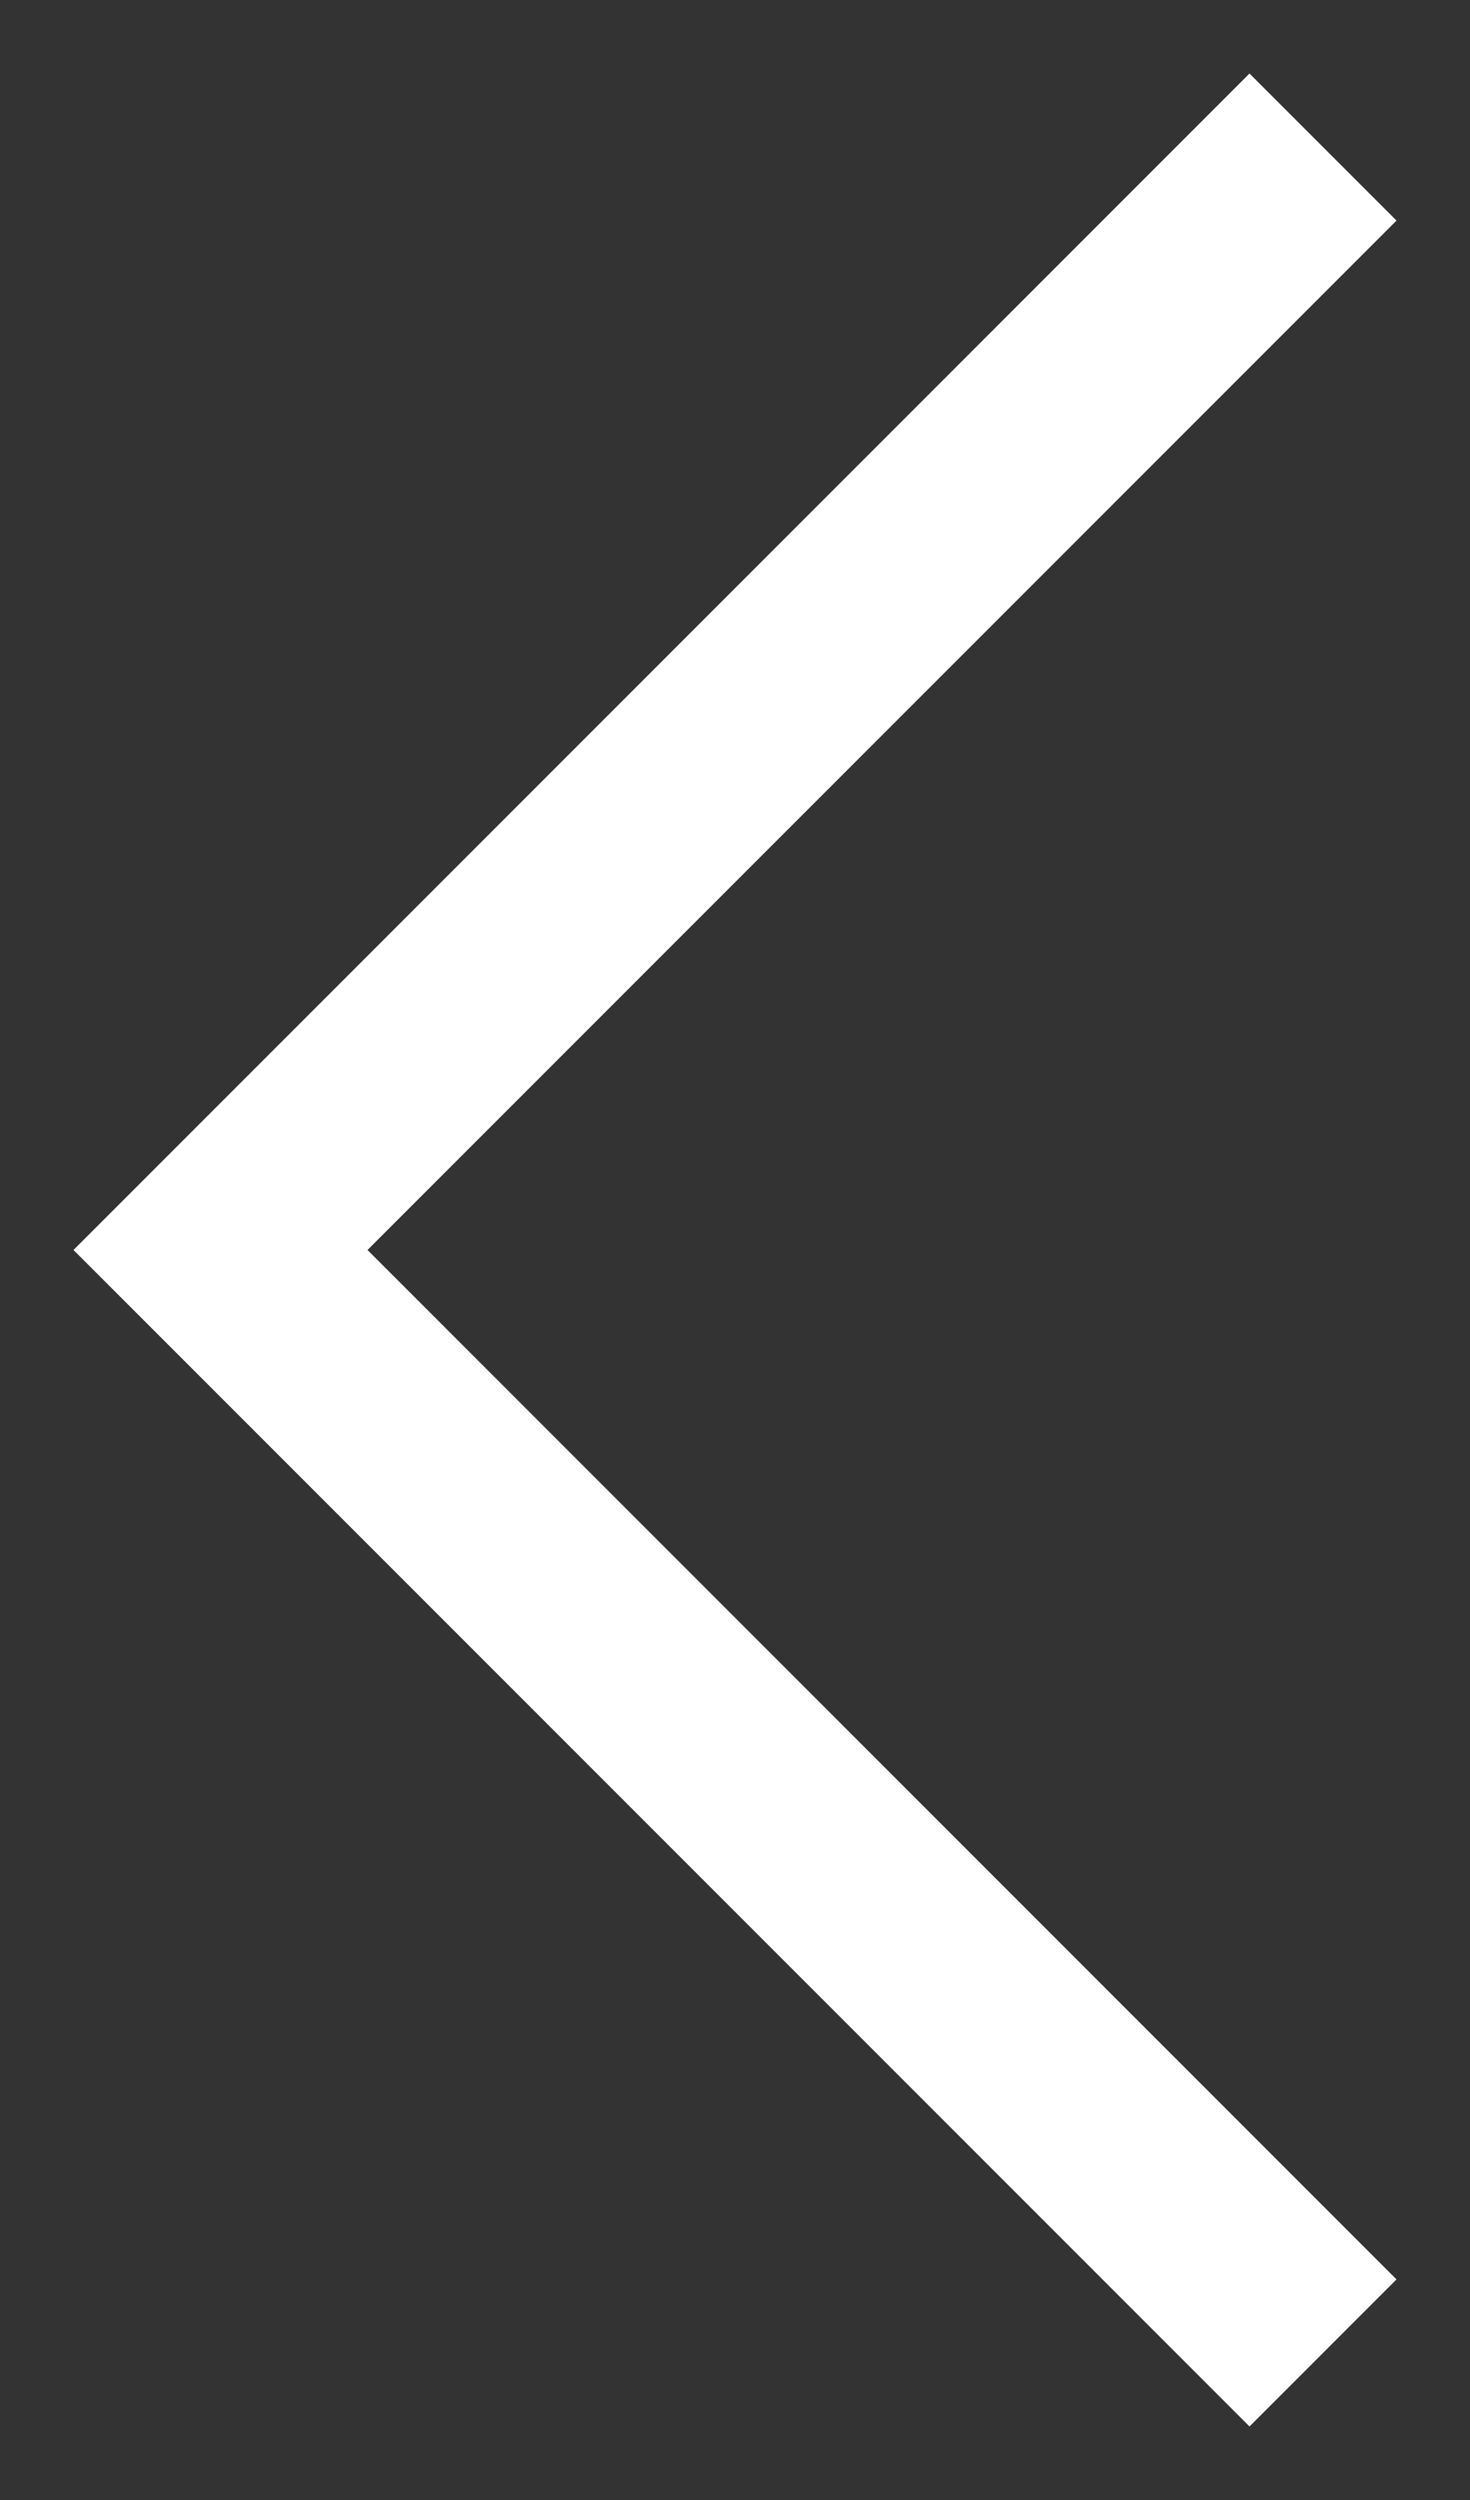<?xml version="1.0" encoding="UTF-8"?>
<svg width="10px" height="17px" viewBox="0 0 10 17" version="1.1" xmlns="http://www.w3.org/2000/svg" xmlns:xlink="http://www.w3.org/1999/xlink">
    <rect x="0" y="0" width="10" height="17" fill="#333333" stroke="none"/>
    <!-- Generator: Sketch 58 (84663) - https://sketch.com -->
    <title>Combined Shape Copy 2</title>
    <desc>Created with Sketch.</desc>
    <g id="Page-1" stroke="none" stroke-width="1" fill="none" fill-rule="evenodd">
        <g id="Cajtel-Copy" transform="translate(-1793, -4726)" fill="#FFFFFF">
            <g id="Group-14" transform="translate(1765, 4726)">
                <path d="M33,4 L41,12 L40,13 L33,6 L26,13 L25,12 L33,4 Z" id="Combined-Shape-Copy-2" transform="translate(33, 8.5) scale(-1, -1) rotate(90) translate(-33, -8.5) "></path>
            </g>
        </g>
    </g>
</svg>
